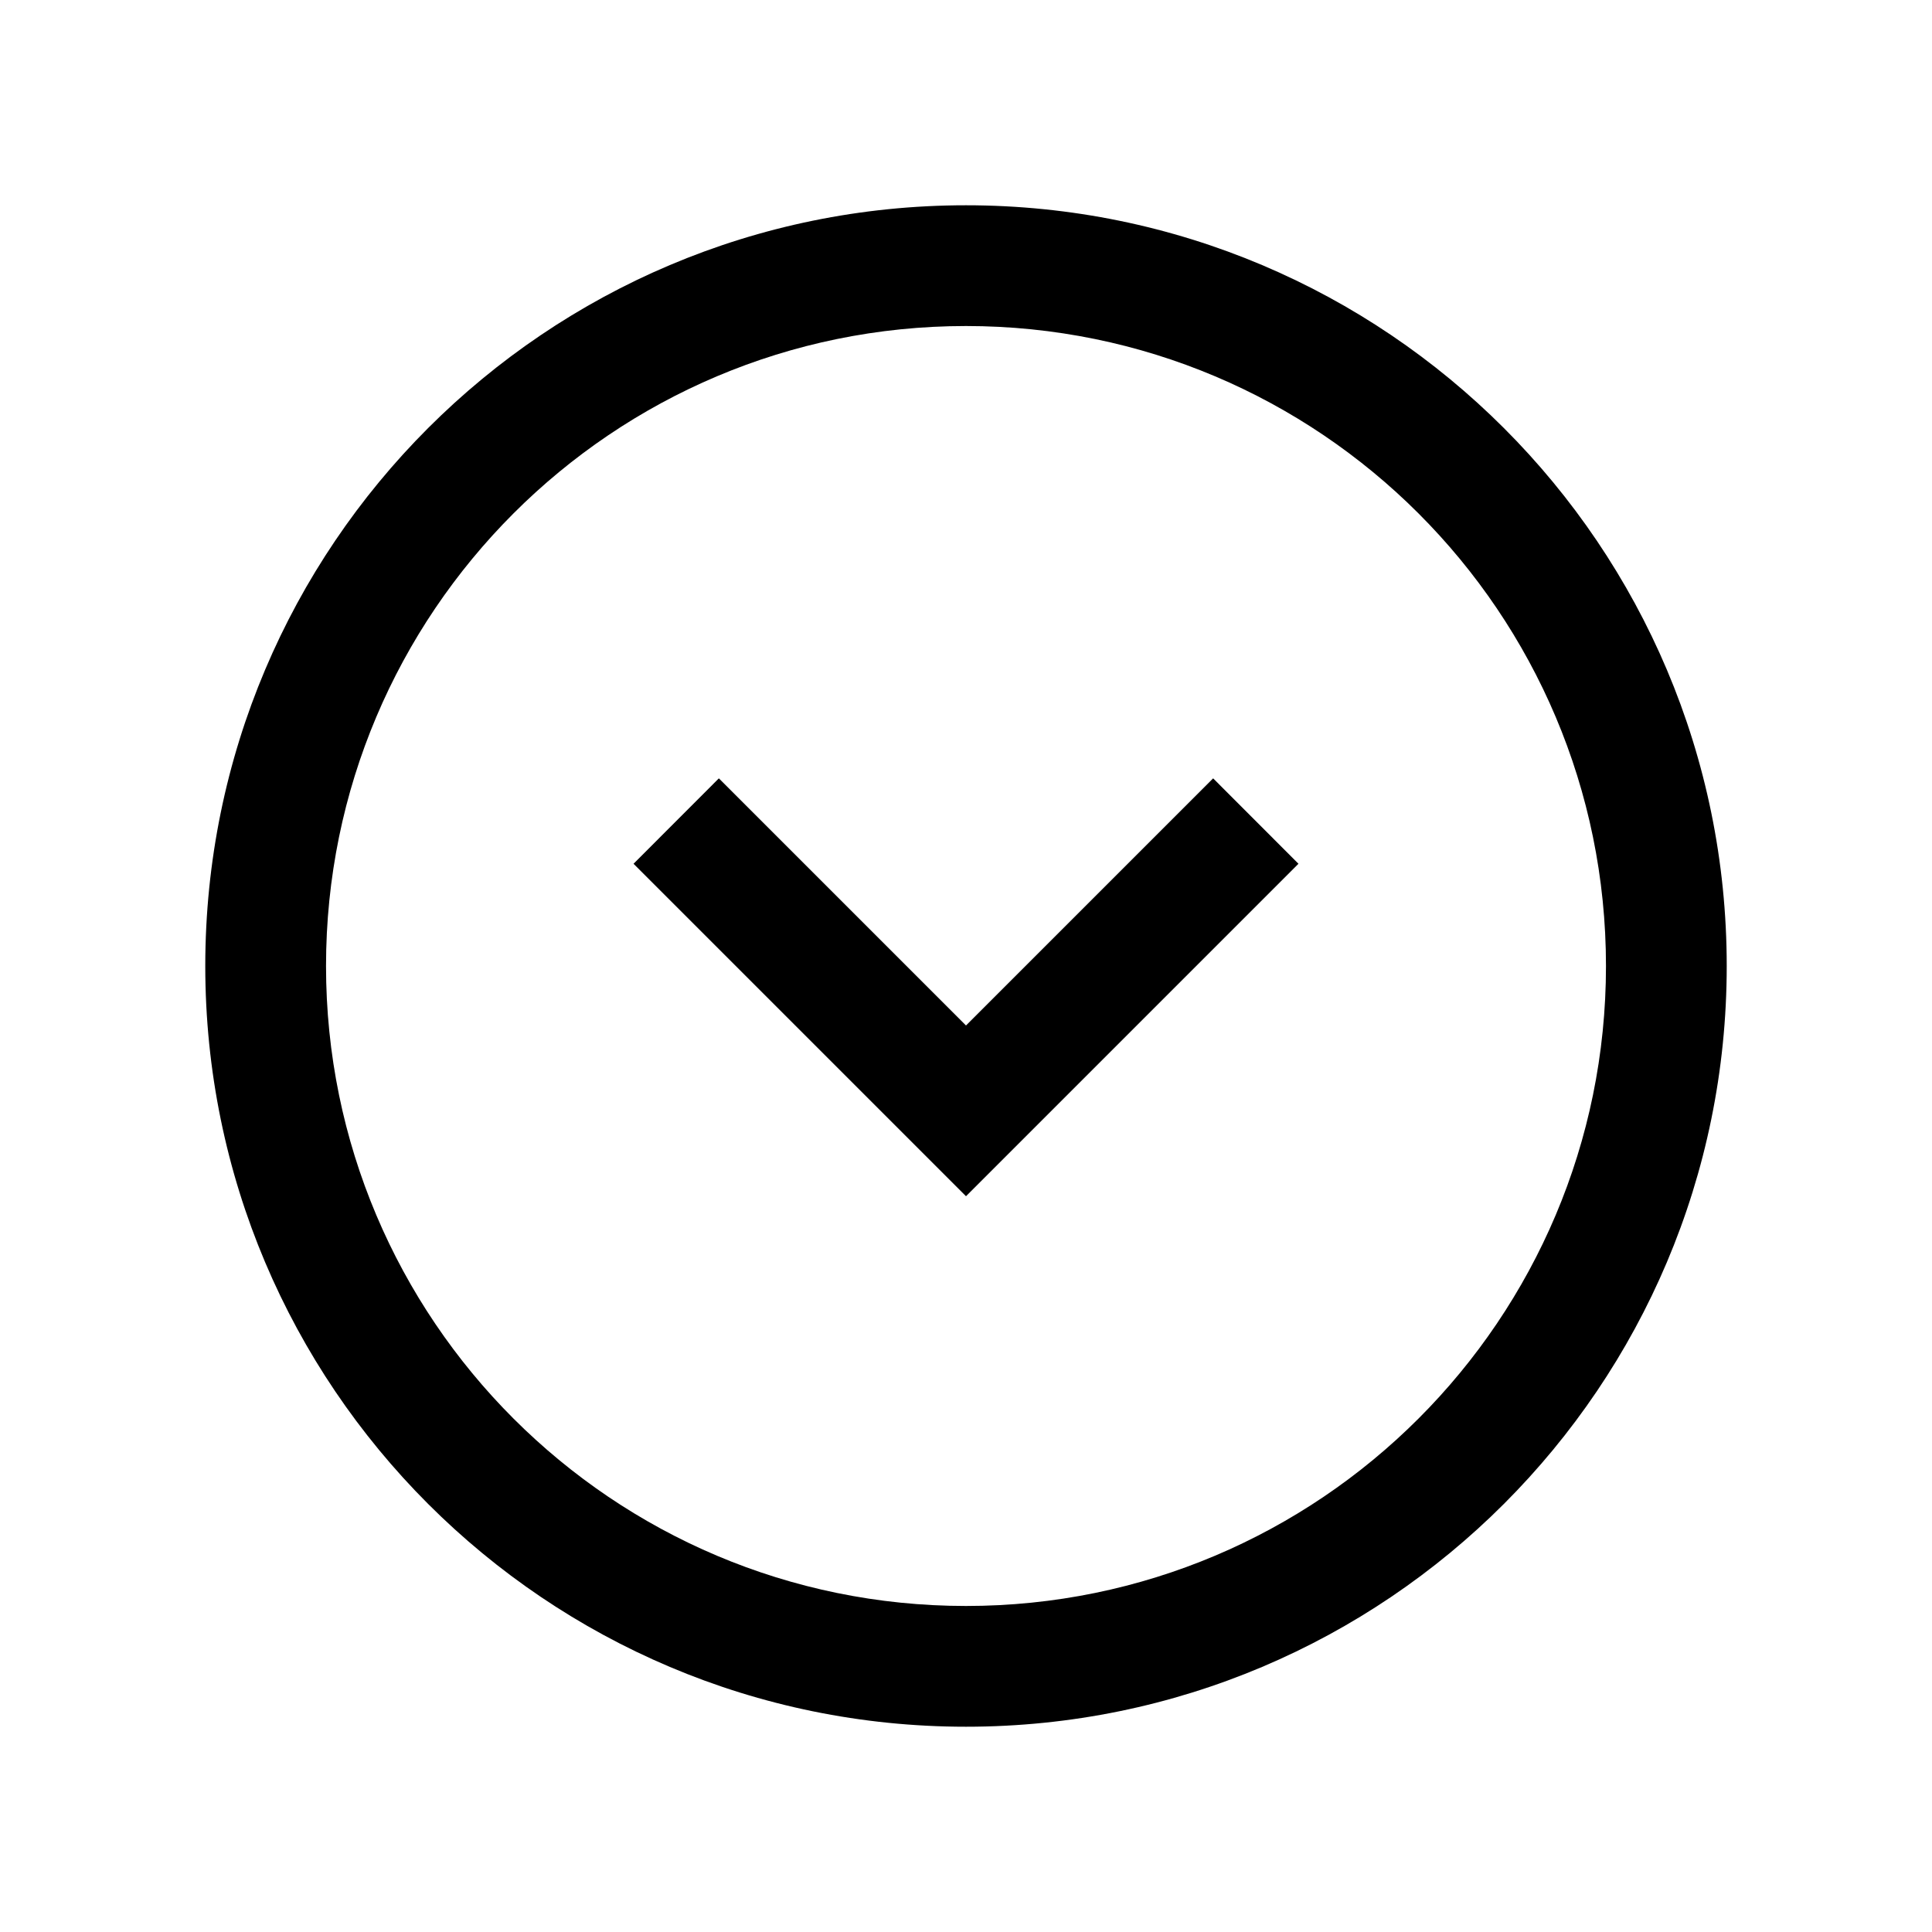<?xml version="1.0" encoding="UTF-8"?>
<svg width="24px" height="24px" viewBox="0 0 24 24" version="1.1" xmlns="http://www.w3.org/2000/svg" xmlns:xlink="http://www.w3.org/1999/xlink">
    <title>03. tokens/Icon/m/type : chevron_down_circle</title>
    <g id="03.-tokens/Icon/m/type-:-chevron_down_circle" stroke="none" stroke-width="1" fill="none" fill-rule="evenodd">
        <rect id="background" transform="translate(12, 12) rotate(180) translate(-12, -12) " x="0" y="0" width="24" height="24"></rect>
        <polygon id="Path" fill="#000000" fill-rule="nonzero" transform="translate(12, 12.265) rotate(180) translate(-12, -12.265) " points="7.87 13.8 12 9.67 16.13 13.8 15.07 14.861 12 11.791 8.93 14.861"></polygon>
        <path d="M12,2.55 C6.781,2.55 2.55,6.781 2.55,12 C2.55,17.219 6.781,21.45 12,21.45 C17.219,21.45 21.45,17.219 21.45,12 C21.45,6.781 17.219,2.55 12,2.55 Z M12,4.05 C16.391,4.05 19.95,7.609 19.95,12 C19.95,16.391 16.391,19.95 12,19.95 C7.609,19.95 4.05,16.391 4.05,12 C4.05,7.609 7.609,4.05 12,4.05 Z" id="Oval" fill="#000000" fill-rule="nonzero" transform="translate(12, 12) rotate(180) translate(-12, -12) "></path>
    </g>
</svg>
